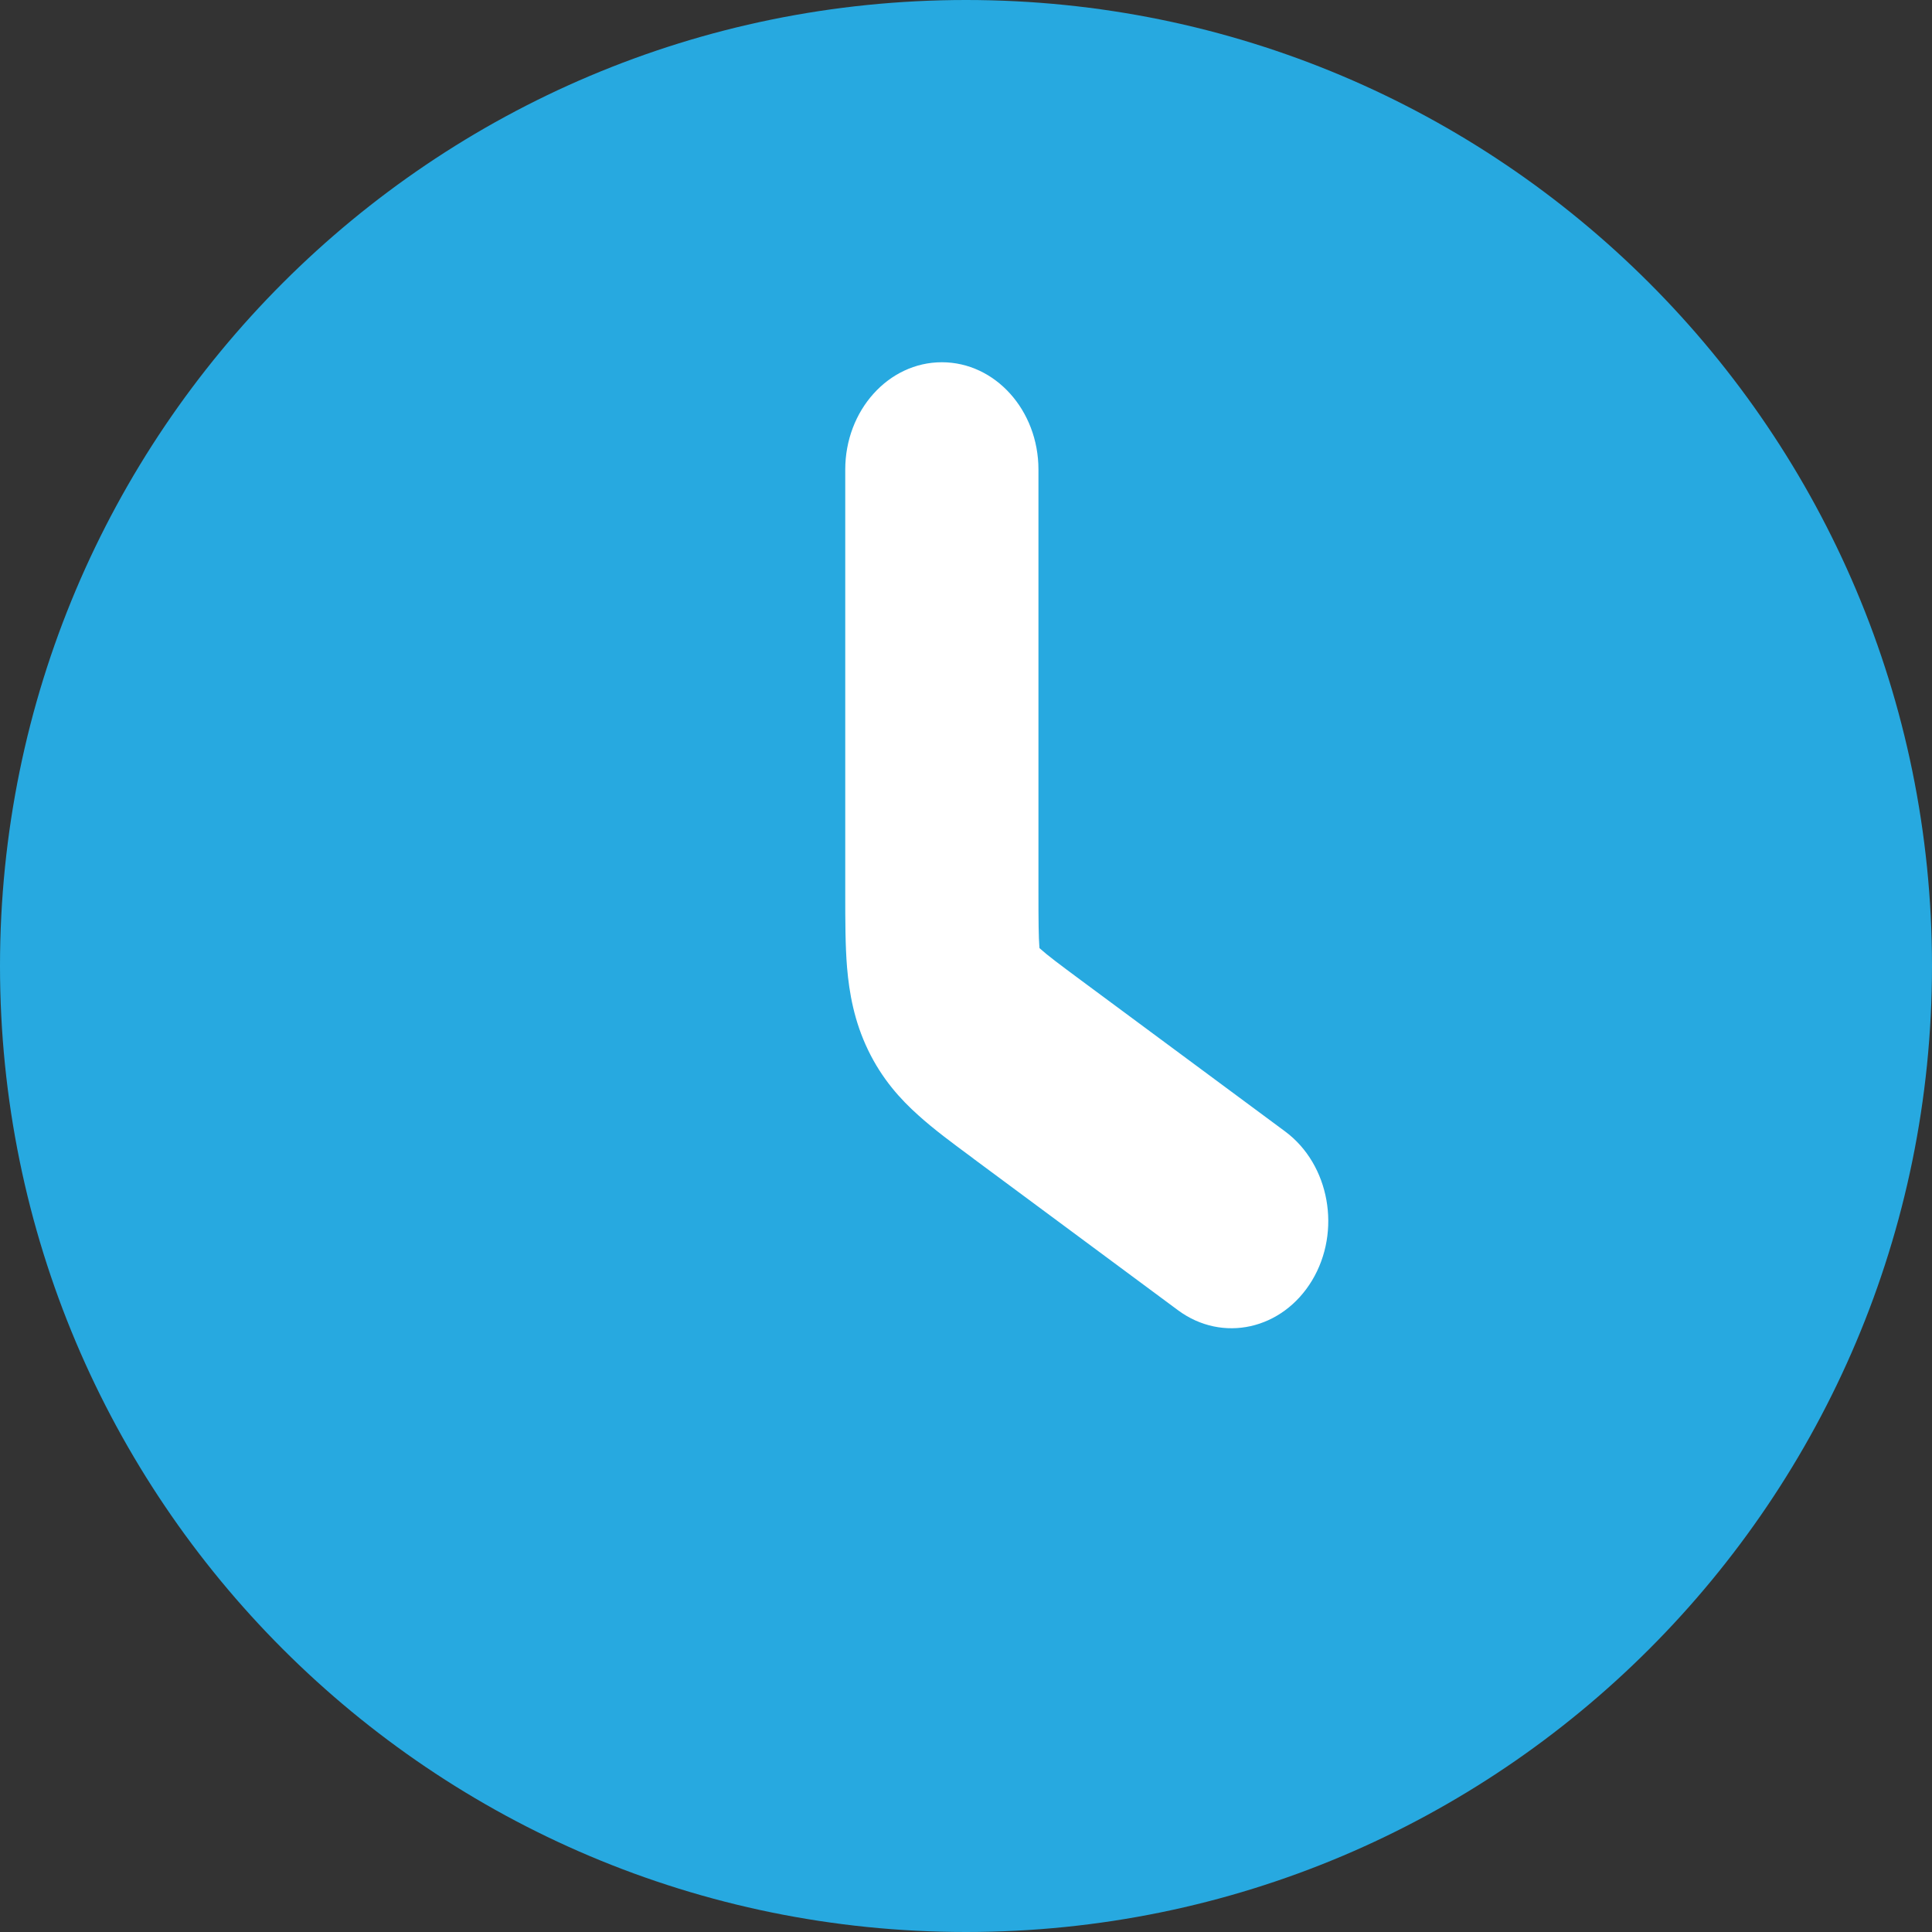 <svg width="16" height="16" viewBox="0 0 16 16" fill="none" xmlns="http://www.w3.org/2000/svg">
<rect x="0" y="0" width="16" height="16" fill="#333333" stroke="none"/>
<path fill-rule="evenodd" clip-rule="evenodd" d="M8 16C3.58 16 0 12.42 0 8C0 3.58 3.58 0 8 0C12.42 0 16 3.58 16 8C16 12.42 12.42 16 8 16Z" fill="#27A9E0"/>
<path fill-rule="evenodd" clip-rule="evenodd" d="M7.8 3C8.242 3 8.6 3.398 8.6 3.889L8.6 7.382C8.6 7.631 8.601 7.757 8.608 7.848L8.609 7.852L8.612 7.855C8.675 7.912 8.77 7.983 8.956 8.121L10.644 9.371C11.011 9.644 11.111 10.196 10.866 10.604C10.62 11.012 10.124 11.123 9.756 10.851L8.069 9.601C8.061 9.595 8.054 9.59 8.047 9.584C7.891 9.469 7.733 9.352 7.605 9.236C7.457 9.104 7.304 8.935 7.189 8.696C7.074 8.458 7.033 8.223 7.015 8.013C7 7.83 7 7.619 7 7.411L7 7.382L7 3.889C7 3.398 7.358 3 7.8 3L7.8 3Z" fill="white"/>
</svg>
